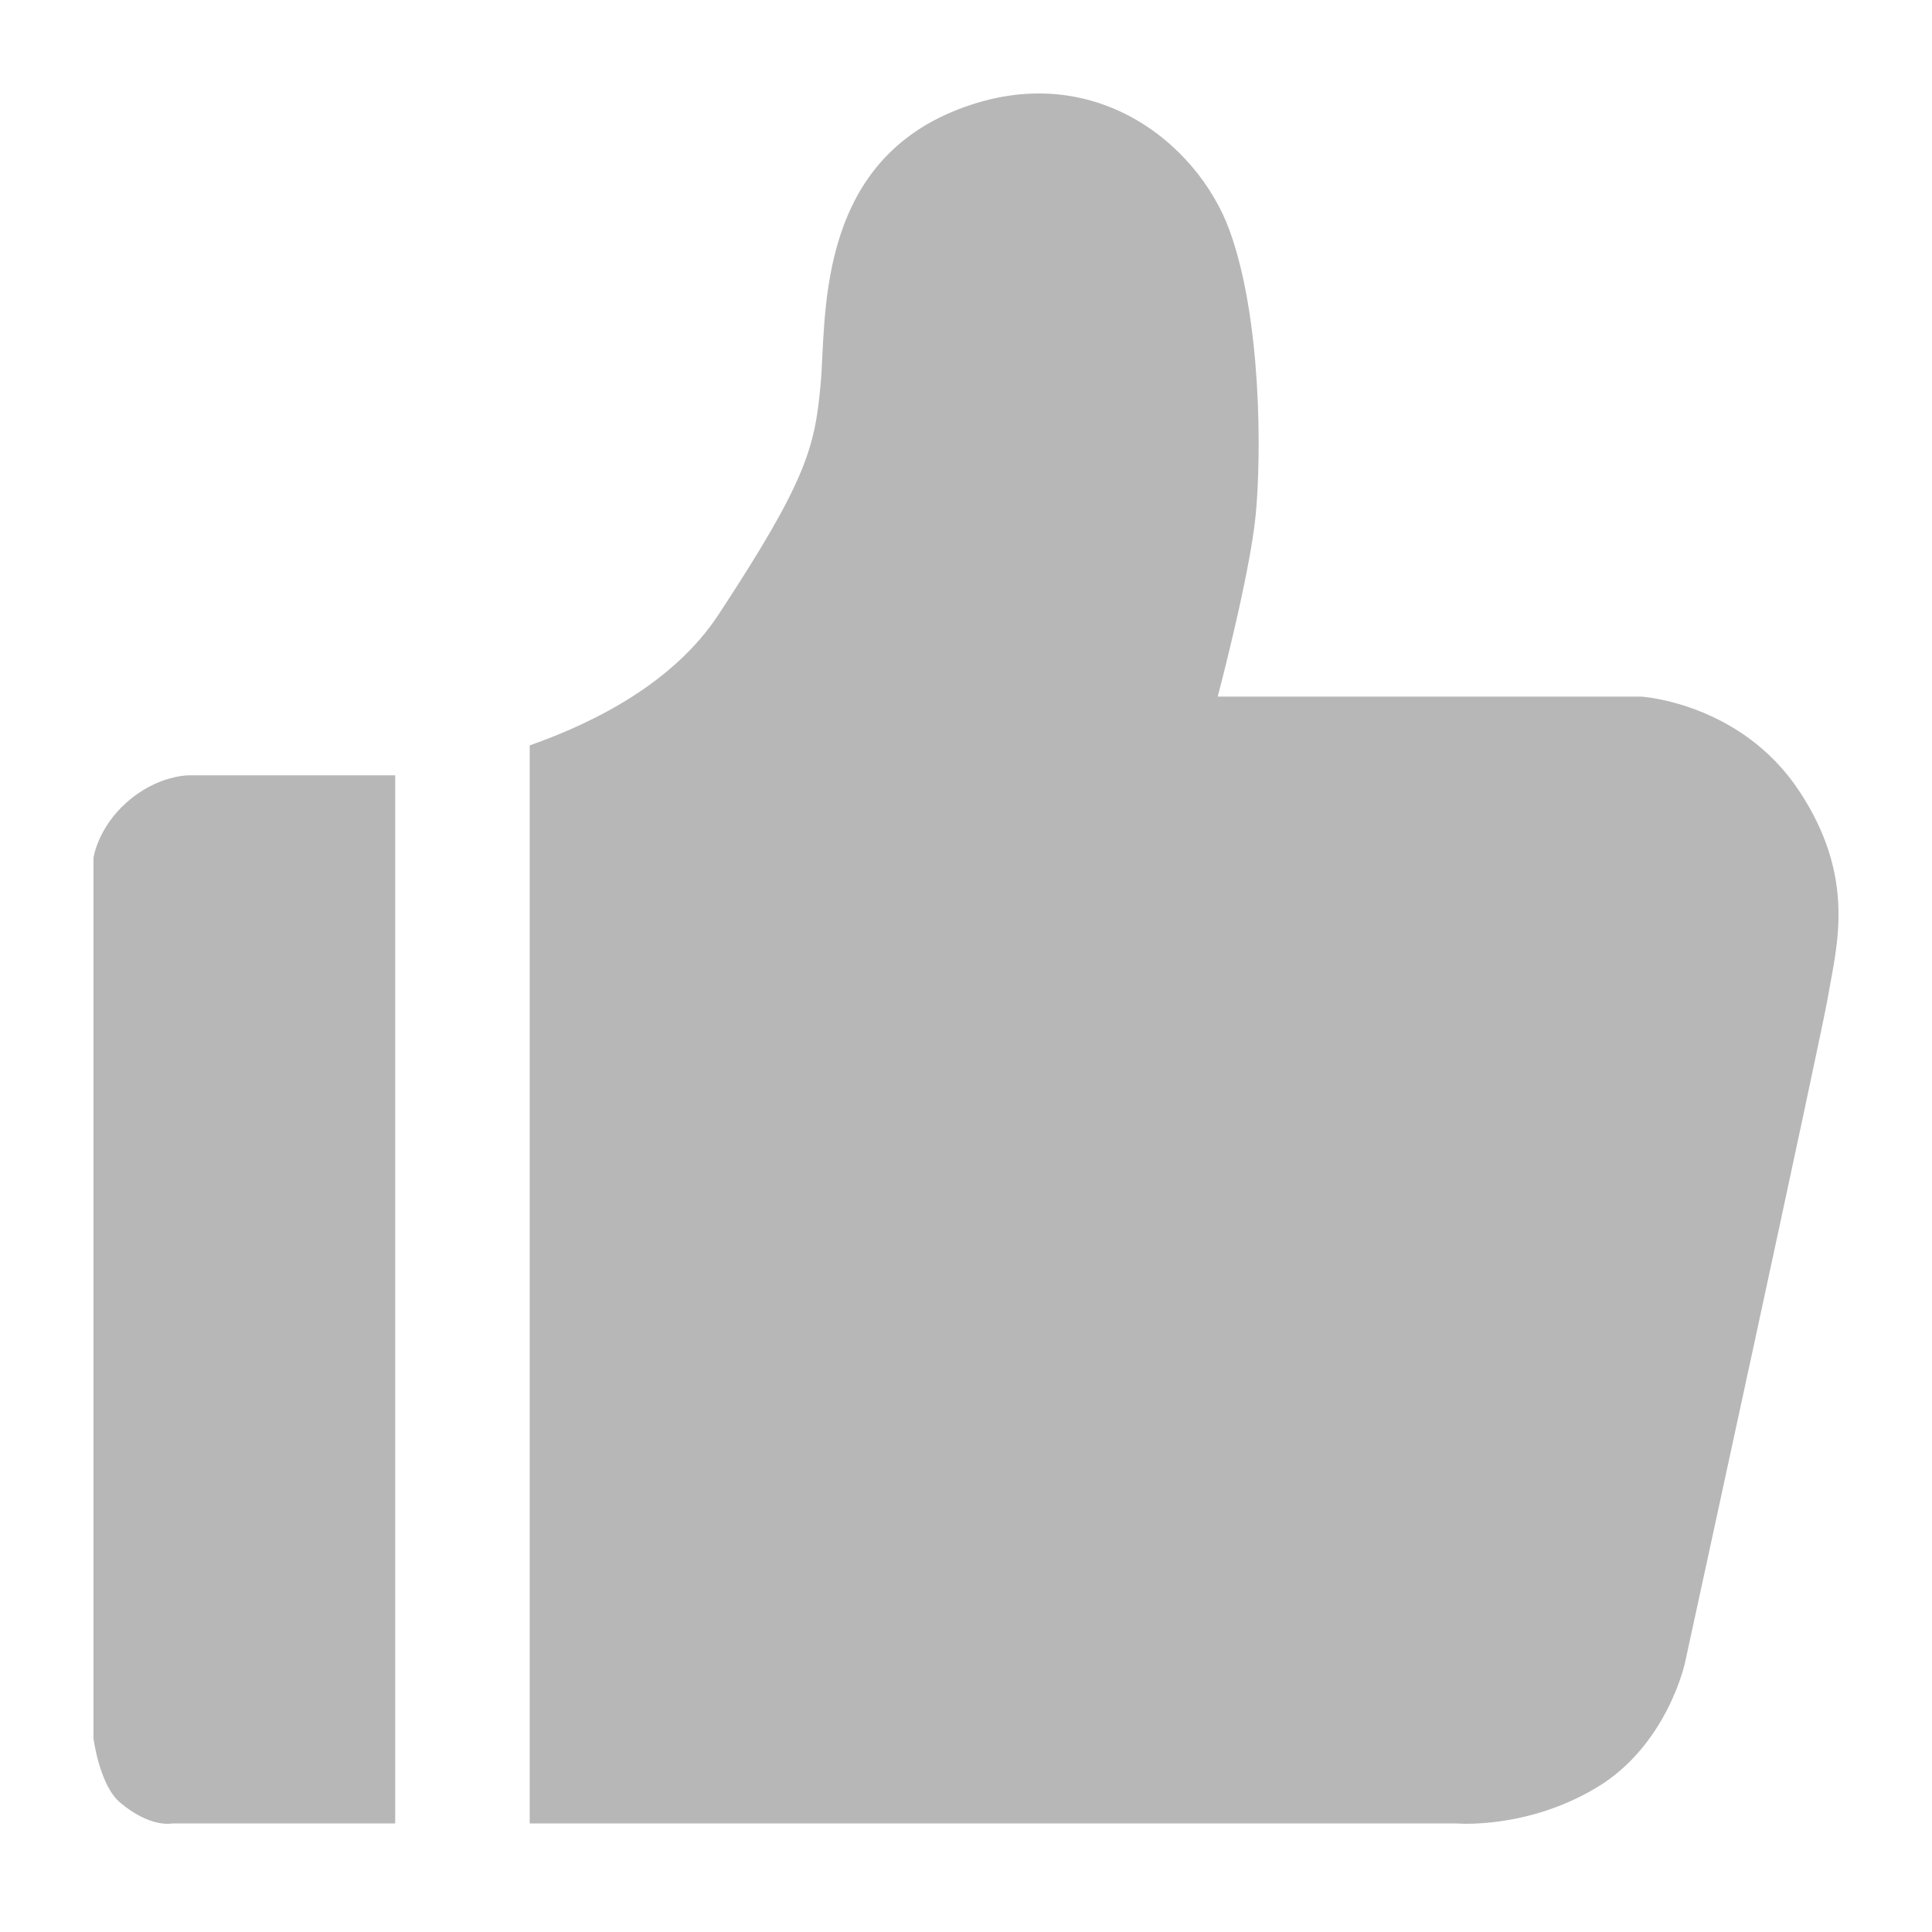 <svg width="62" height="62" viewBox="0 0 62 62" fill="none" xmlns="http://www.w3.org/2000/svg">
<path fill-rule="evenodd" clip-rule="evenodd" d="M6.093 24.881C6.093 24.881 5.056 24.848 4.031 25.78C3.128 26.6 3 27.529 3 27.529V55.795C3 55.795 3.197 57.284 3.843 57.836C4.821 58.671 5.526 58.517 5.526 58.517H12.682V24.881H6.093Z" fill="#B7B7B7"/>
<path fill-rule="evenodd" clip-rule="evenodd" d="M52.666 22.354H39.078C39.078 22.354 40.109 18.465 40.297 16.521C40.484 14.576 40.484 10.202 39.453 7.382C38.423 4.564 34.955 1.744 30.551 3.591C26.147 5.439 26.521 10.299 26.334 12.341C26.147 14.382 25.866 15.451 23.054 19.729C21.641 21.879 19.139 23.169 16.999 23.92V58.517H46.763C46.763 58.517 49.012 58.711 51.261 57.35C53.51 55.99 54.072 53.365 54.072 53.365C54.072 53.365 58.462 33.189 58.664 31.977C58.927 30.393 59.601 28.186 57.727 25.367C55.853 22.548 52.666 22.354 52.666 22.354Z" fill="#B7B7B7"/>
</svg>
